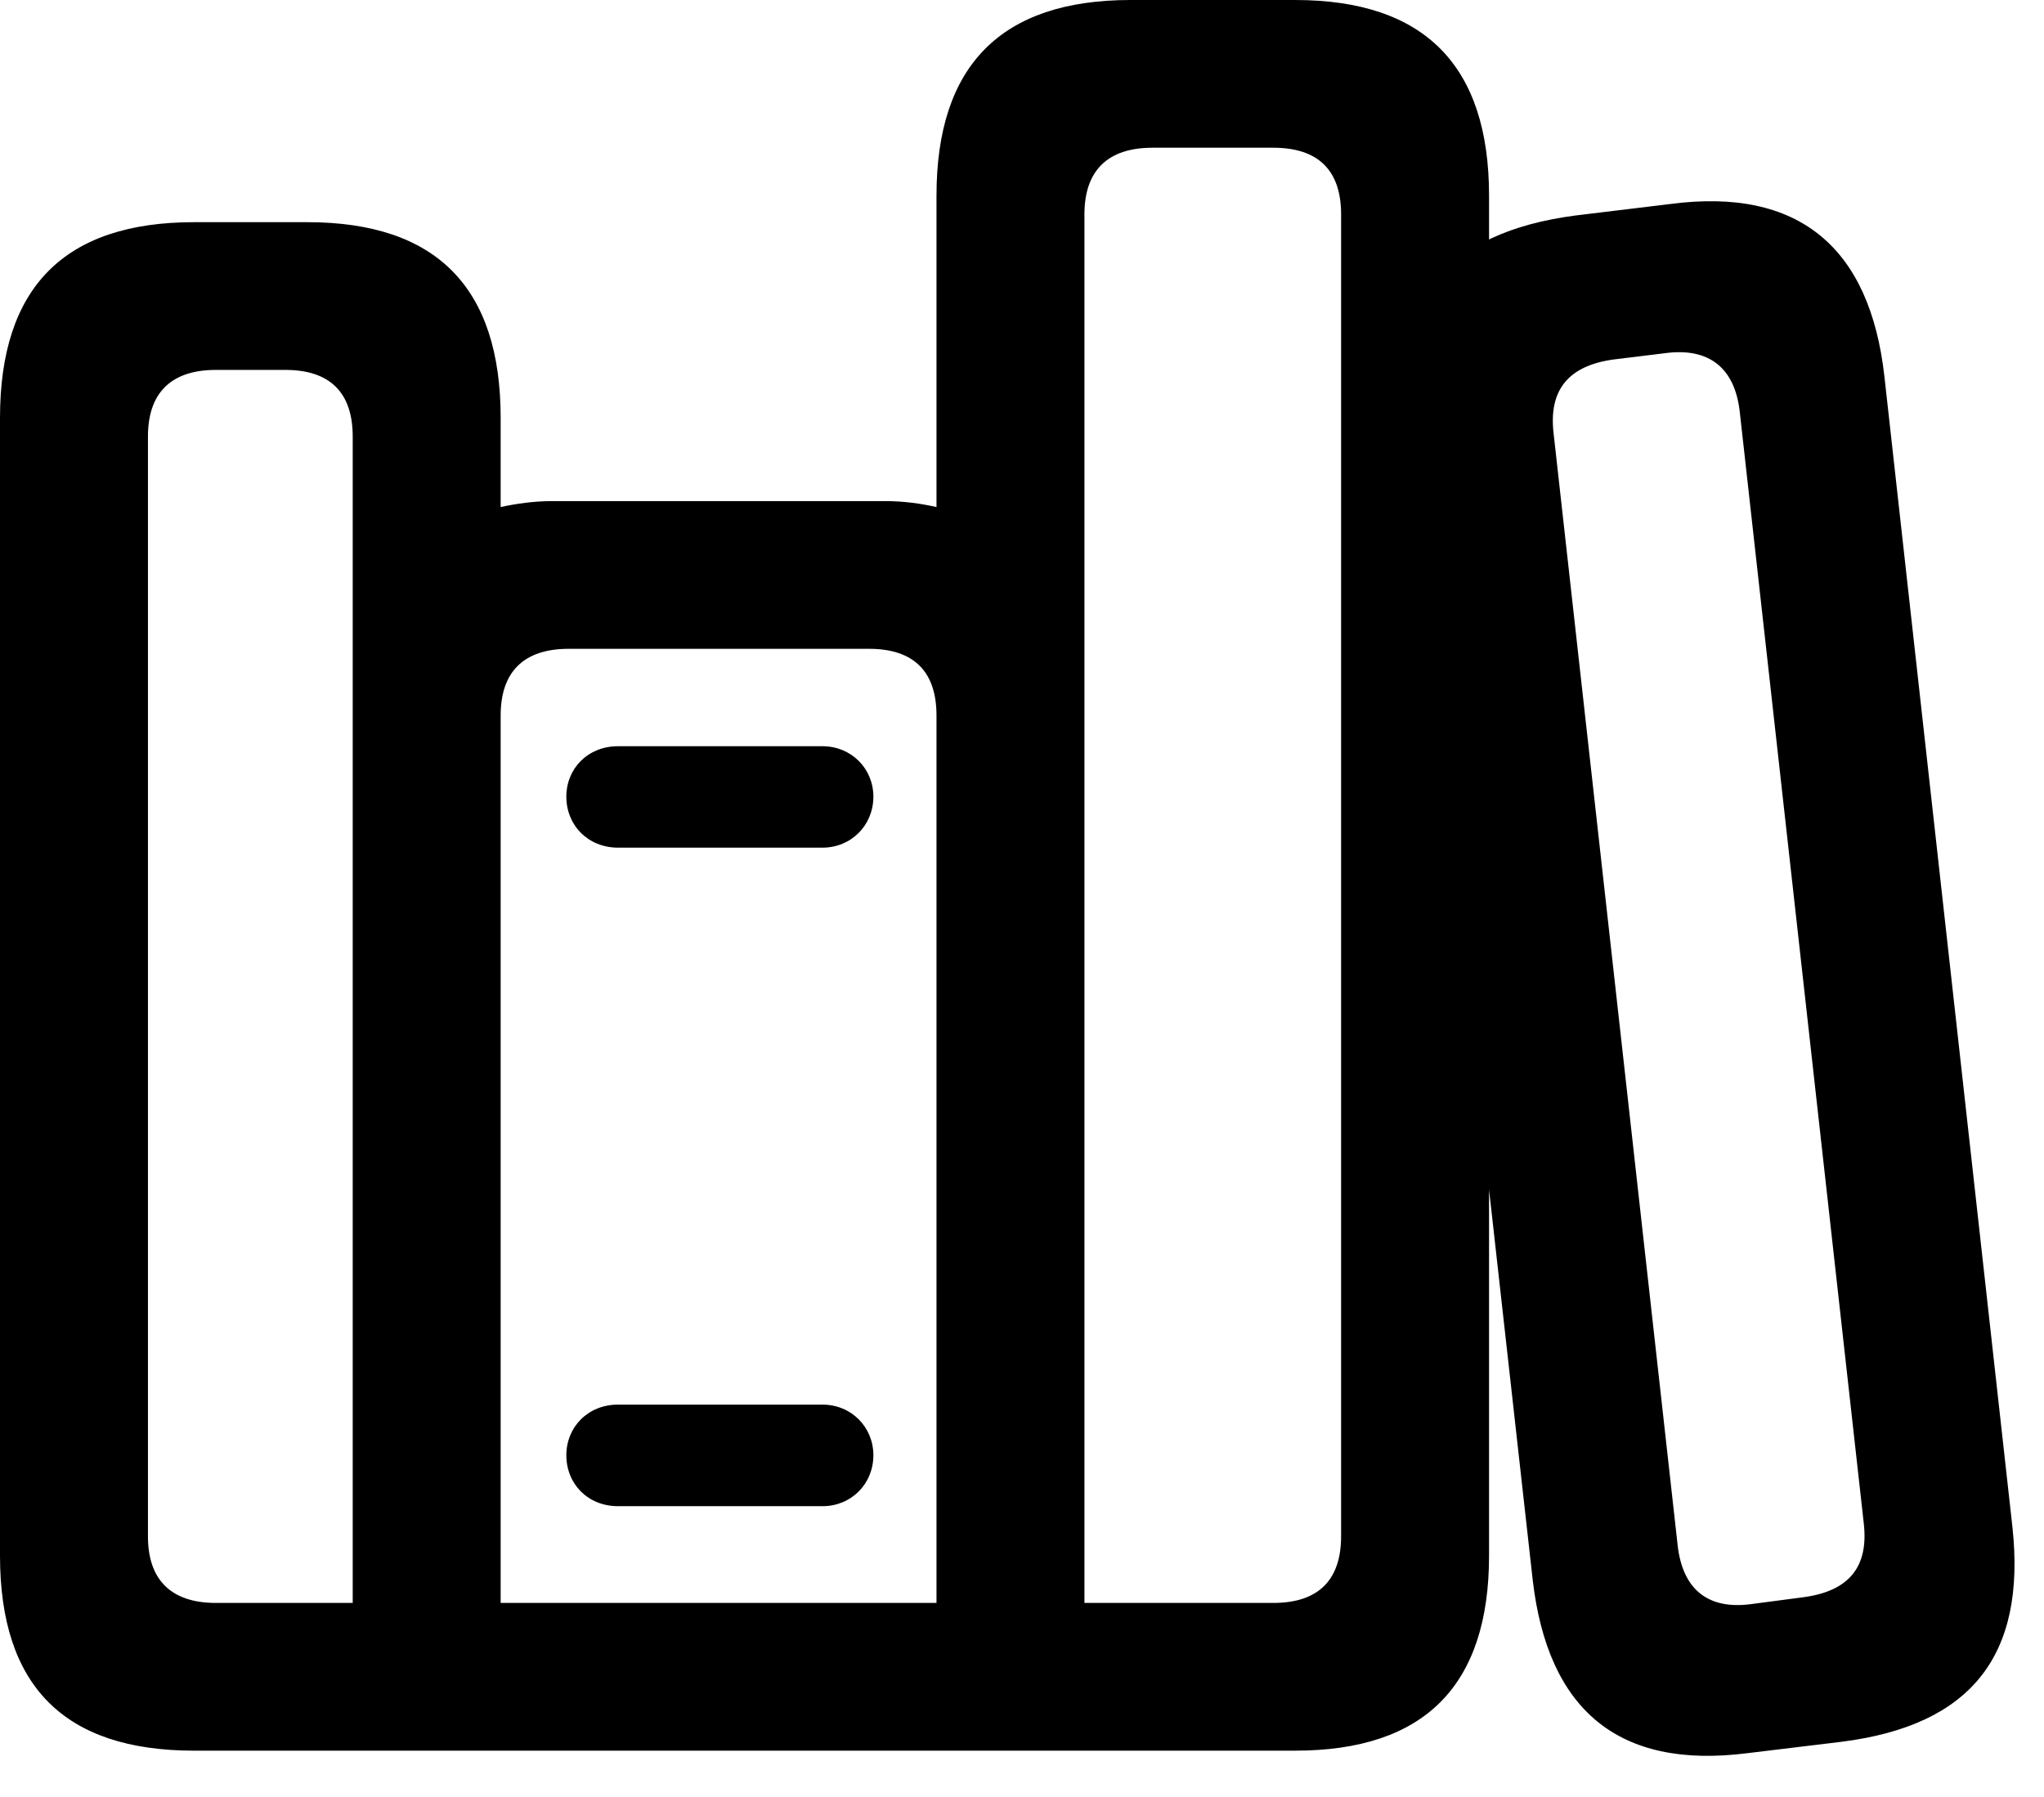 <svg width="215" height="189" viewBox="0 0 215 189" fill="none" xmlns="http://www.w3.org/2000/svg">
<g clip-path="url(#clip0_3_15)">
<path d="M0 163.634C0 177.305 6.708 184.154 20.413 184.154H136.229C149.85 184.154 156.627 177.305 156.627 163.634V20.588C156.627 6.903 149.85 0 136.229 0H118.919C105.282 0 98.506 6.903 98.506 20.588V53.336C96.919 52.982 95.09 52.71 93.095 52.71H58.171C56.108 52.71 54.302 52.982 52.662 53.336V43.959C52.662 30.289 45.954 23.371 32.317 23.371H20.413C6.708 23.371 0 30.289 0 43.959V163.634ZM15.562 161.61V45.915C15.562 41.369 17.955 38.911 22.712 38.911H30.019C34.775 38.911 37.1 41.369 37.1 45.915V168.614H22.712C17.955 168.614 15.562 166.141 15.562 161.61ZM52.662 168.614V75.254C52.662 70.708 55.056 68.25 59.812 68.25H91.425C96.18 68.25 98.506 70.708 98.506 75.254V168.614H52.662ZM114.068 168.614V22.544C114.068 17.998 116.461 15.54 121.217 15.54H133.93C138.739 15.54 141.065 17.998 141.065 22.544V161.61C141.065 166.141 138.739 168.614 133.93 168.614H114.068ZM59.571 83.804C59.571 86.808 61.848 89.165 65.008 89.165H86.513C89.537 89.165 91.867 86.808 91.867 83.804C91.867 80.837 89.537 78.496 86.513 78.496H65.008C61.833 78.496 59.571 80.837 59.571 83.804ZM59.571 153.075C59.571 156.095 61.833 158.437 65.008 158.437H86.513C89.537 158.437 91.867 156.095 91.867 153.075C91.867 150.108 89.537 147.752 86.513 147.752H65.008C61.848 147.752 59.571 150.108 59.571 153.075ZM161.227 166.267C162.819 179.788 170.153 186.148 183.76 184.423L193.719 183.218C207.326 181.493 213.137 174.169 211.681 160.649L198.215 39.616C196.706 26.096 189.289 19.667 175.683 21.46L165.738 22.665C152.048 24.458 146.169 31.699 147.693 45.234L161.227 166.267ZM176.466 162.558L163.413 45.557C162.892 41.026 164.968 38.47 169.724 37.814L175.086 37.158C179.843 36.502 182.47 38.779 182.991 43.257L196.044 160.258C196.565 164.842 194.474 167.345 189.785 168.001L184.288 168.725C179.644 169.381 176.987 167.172 176.466 162.558Z" fill="currentColor"/>
</g>
<defs>
<clipPath id="clip0_3_15">
<rect width="215" height="189" fill="white"/>
</clipPath>
</defs>
</svg>
